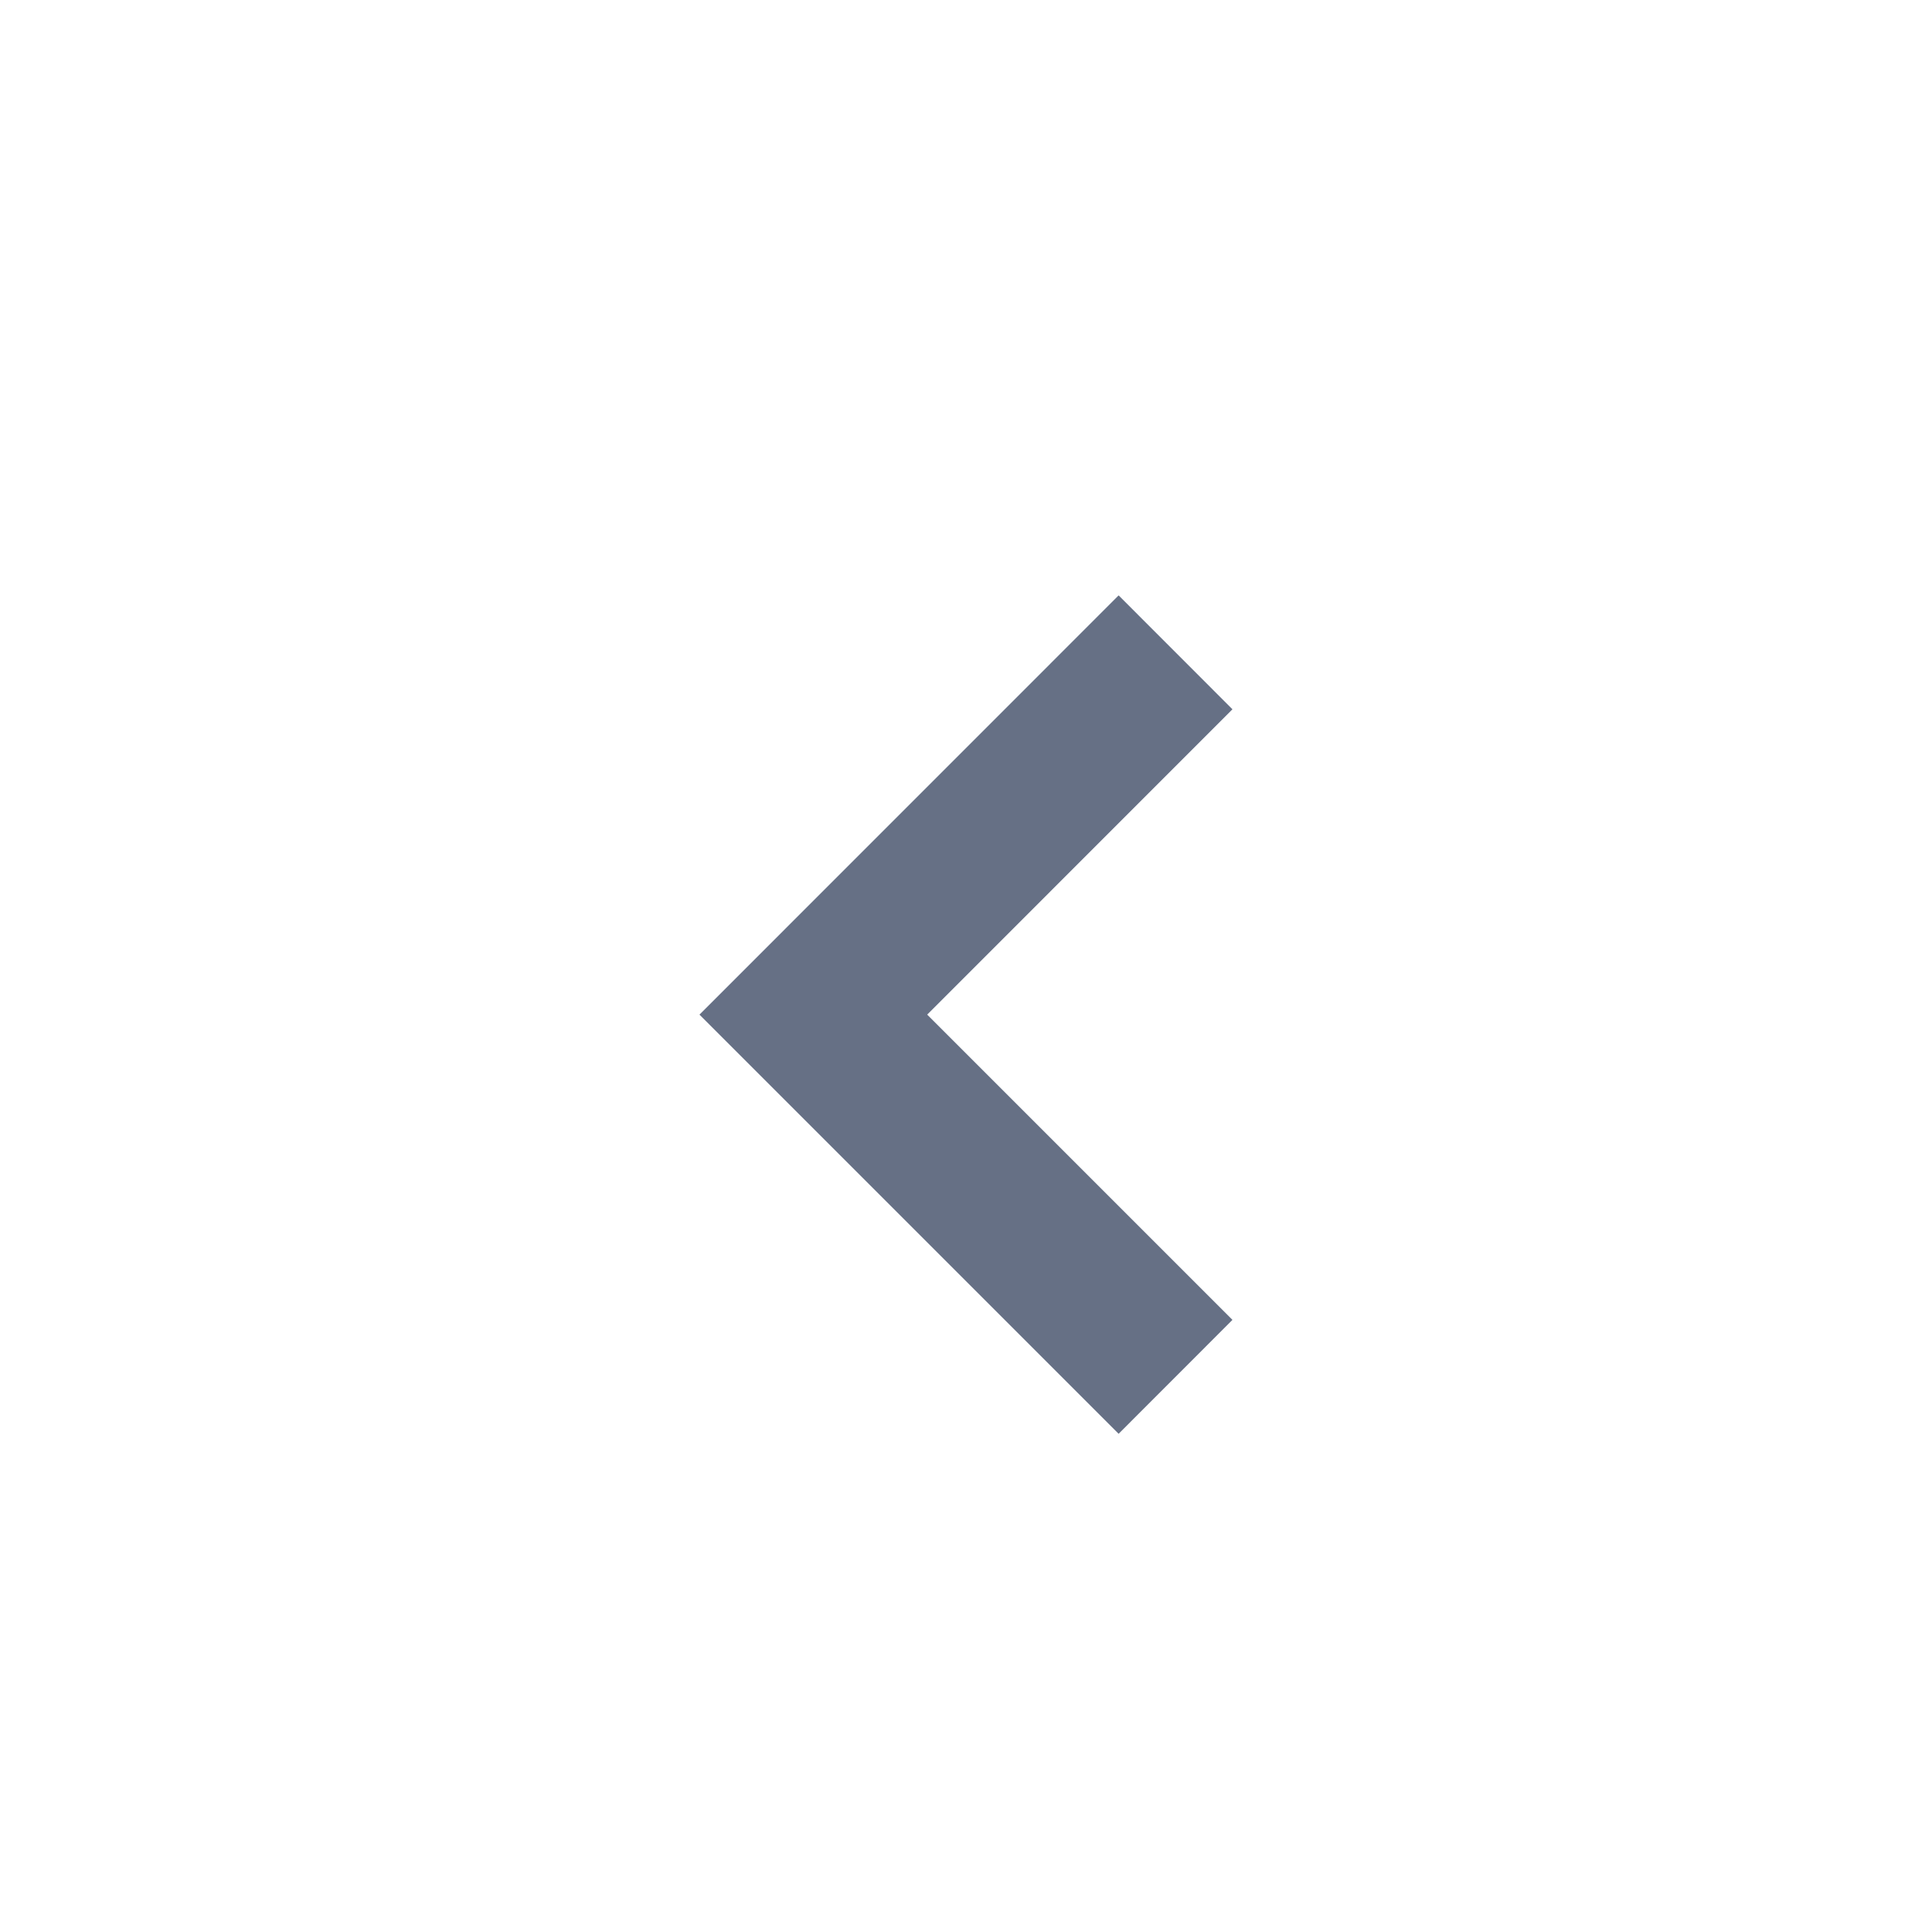 <svg viewBox="0 0 24 24" fill="none" xmlns="http://www.w3.org/2000/svg">
    <path fill-rule="evenodd" clip-rule="evenodd"
        d="M11.518 12.604L15.31 16.396L13.896 17.811L8.689 12.604L13.896 7.396L15.31 8.811L11.518 12.604Z"
        fill="#667085" />
</svg>